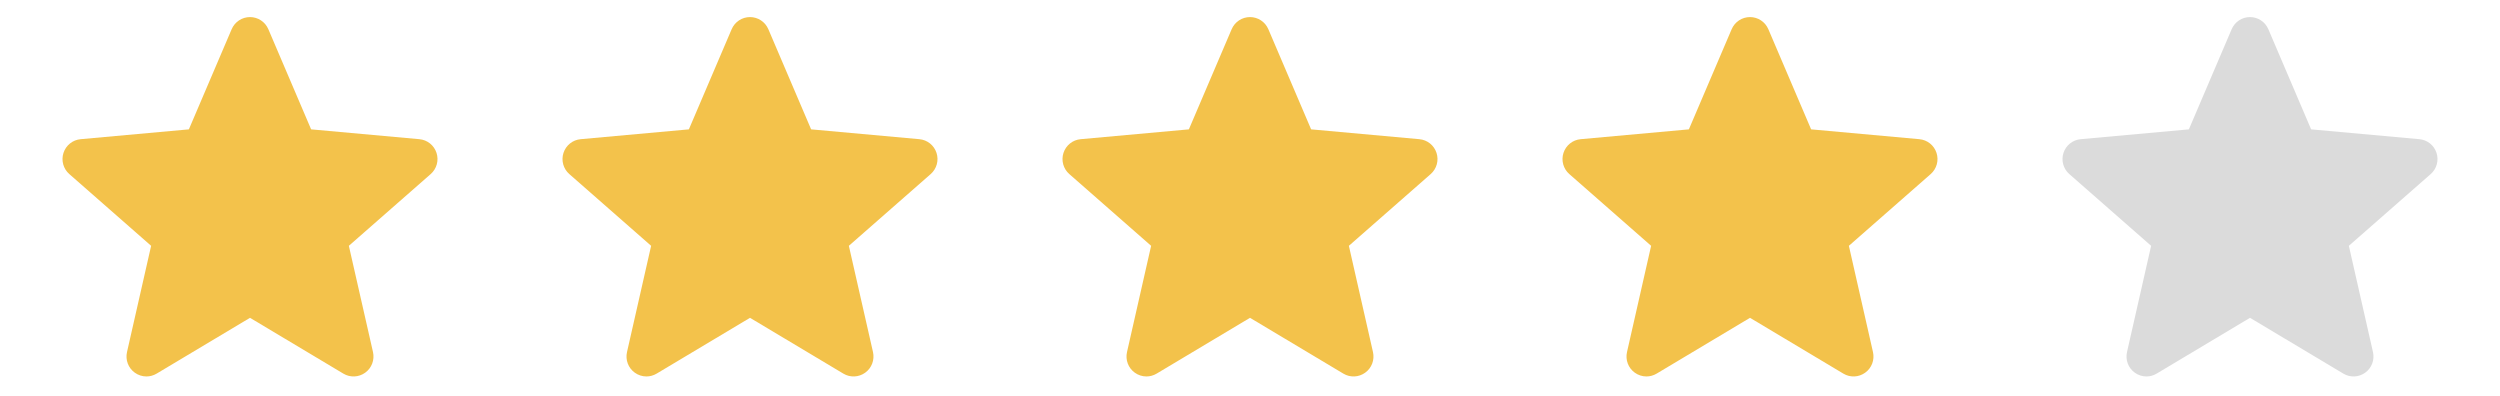 <svg width="120" height="19" viewBox="0 0 120 19" fill="none" xmlns="http://www.w3.org/2000/svg">
<g clip-path="url(#clip0_3431_102222)">
<path d="M20.953 7.339C20.835 6.974 20.512 6.715 20.13 6.681L14.934 6.209L12.88 1.401C12.728 1.048 12.383 0.82 12 0.82C11.617 0.82 11.272 1.048 11.12 1.401L9.066 6.209L3.87 6.681C3.488 6.716 3.166 6.974 3.047 7.339C2.929 7.703 3.038 8.103 3.327 8.355L7.254 11.799L6.096 16.9C6.011 17.275 6.157 17.663 6.468 17.887C6.635 18.008 6.831 18.07 7.028 18.07C7.198 18.07 7.367 18.024 7.519 17.933L12 15.255L16.48 17.933C16.808 18.131 17.221 18.113 17.532 17.887C17.843 17.662 17.988 17.274 17.904 16.9L16.745 11.799L20.672 8.356C20.961 8.103 21.072 7.704 20.953 7.339Z" fill="#F3C24B"/>
</g>
<g clip-path="url(#clip1_3431_102222)">
<path d="M44.953 7.339C44.835 6.974 44.512 6.715 44.13 6.681L38.934 6.209L36.88 1.401C36.728 1.048 36.383 0.82 36 0.82C35.617 0.82 35.272 1.048 35.12 1.401L33.066 6.209L27.87 6.681C27.488 6.716 27.166 6.974 27.047 7.339C26.929 7.703 27.038 8.103 27.327 8.355L31.254 11.799L30.096 16.9C30.011 17.275 30.157 17.663 30.468 17.887C30.635 18.008 30.831 18.07 31.028 18.07C31.198 18.07 31.367 18.024 31.519 17.933L36 15.255L40.48 17.933C40.808 18.131 41.221 18.113 41.532 17.887C41.843 17.662 41.988 17.274 41.904 16.9L40.745 11.799L44.672 8.356C44.961 8.103 45.072 7.704 44.953 7.339Z" fill="#F3C24B"/>
</g>
<g clip-path="url(#clip2_3431_102222)">
<path d="M68.953 7.339C68.835 6.974 68.512 6.715 68.129 6.681L62.934 6.209L60.88 1.401C60.728 1.048 60.383 0.82 60 0.82C59.617 0.82 59.272 1.048 59.12 1.401L57.066 6.209L51.87 6.681C51.488 6.716 51.166 6.974 51.047 7.339C50.929 7.703 51.038 8.103 51.327 8.355L55.254 11.799L54.096 16.9C54.011 17.275 54.157 17.663 54.468 17.887C54.635 18.008 54.831 18.07 55.028 18.07C55.198 18.07 55.367 18.024 55.519 17.933L60 15.255L64.48 17.933C64.808 18.131 65.221 18.113 65.531 17.887C65.843 17.662 65.988 17.274 65.903 16.9L64.746 11.799L68.672 8.356C68.961 8.103 69.072 7.704 68.953 7.339Z" fill="#F3C24B"/>
</g>
<g clip-path="url(#clip3_3431_102222)">
<path d="M92.953 7.339C92.835 6.974 92.512 6.715 92.129 6.681L86.934 6.209L84.88 1.401C84.728 1.048 84.383 0.82 84 0.82C83.617 0.82 83.272 1.048 83.12 1.401L81.066 6.209L75.87 6.681C75.488 6.716 75.166 6.974 75.047 7.339C74.929 7.703 75.038 8.103 75.327 8.355L79.254 11.799L78.096 16.9C78.011 17.275 78.157 17.663 78.468 17.887C78.635 18.008 78.831 18.07 79.028 18.07C79.198 18.07 79.367 18.024 79.519 17.933L84 15.255L88.48 17.933C88.808 18.131 89.221 18.113 89.531 17.887C89.843 17.662 89.988 17.274 89.903 16.9L88.746 11.799L92.672 8.356C92.961 8.103 93.072 7.704 92.953 7.339Z" fill="#F3C24B"/>
</g>
<g clip-path="url(#clip4_3431_102222)">
<path d="M116.953 7.339C116.835 6.974 116.512 6.715 116.13 6.681L110.934 6.209L108.88 1.401C108.728 1.048 108.383 0.82 108 0.82C107.617 0.82 107.272 1.048 107.12 1.401L105.066 6.209L99.87 6.681C99.488 6.716 99.166 6.974 99.047 7.339C98.929 7.703 99.038 8.103 99.327 8.355L103.254 11.799L102.096 16.9C102.011 17.275 102.157 17.663 102.468 17.887C102.635 18.008 102.831 18.07 103.028 18.07C103.198 18.07 103.367 18.024 103.519 17.933L108 15.255L112.48 17.933C112.808 18.131 113.221 18.113 113.531 17.887C113.843 17.662 113.988 17.274 113.903 16.9L112.745 11.799L116.673 8.356C116.961 8.103 117.072 7.704 116.953 7.339Z" fill="#DBDBDB"/>
</g>
<defs>
<clipPath id="clip0_3431_102222">
<rect width="18" height="18" fill="white" transform="translate(3 0.52)"/>
</clipPath>
<clipPath id="clip1_3431_102222">
<rect width="18" height="18" fill="white" transform="translate(27 0.52)"/>
</clipPath>
<clipPath id="clip2_3431_102222">
<rect width="18" height="18" fill="white" transform="translate(51 0.52)"/>
</clipPath>
<clipPath id="clip3_3431_102222">
<rect width="18" height="18" fill="white" transform="translate(75 0.52)"/>
</clipPath>
<clipPath id="clip4_3431_102222">
<rect width="18" height="18" fill="white" transform="translate(99 0.52)"/>
</clipPath>
</defs>
</svg>
